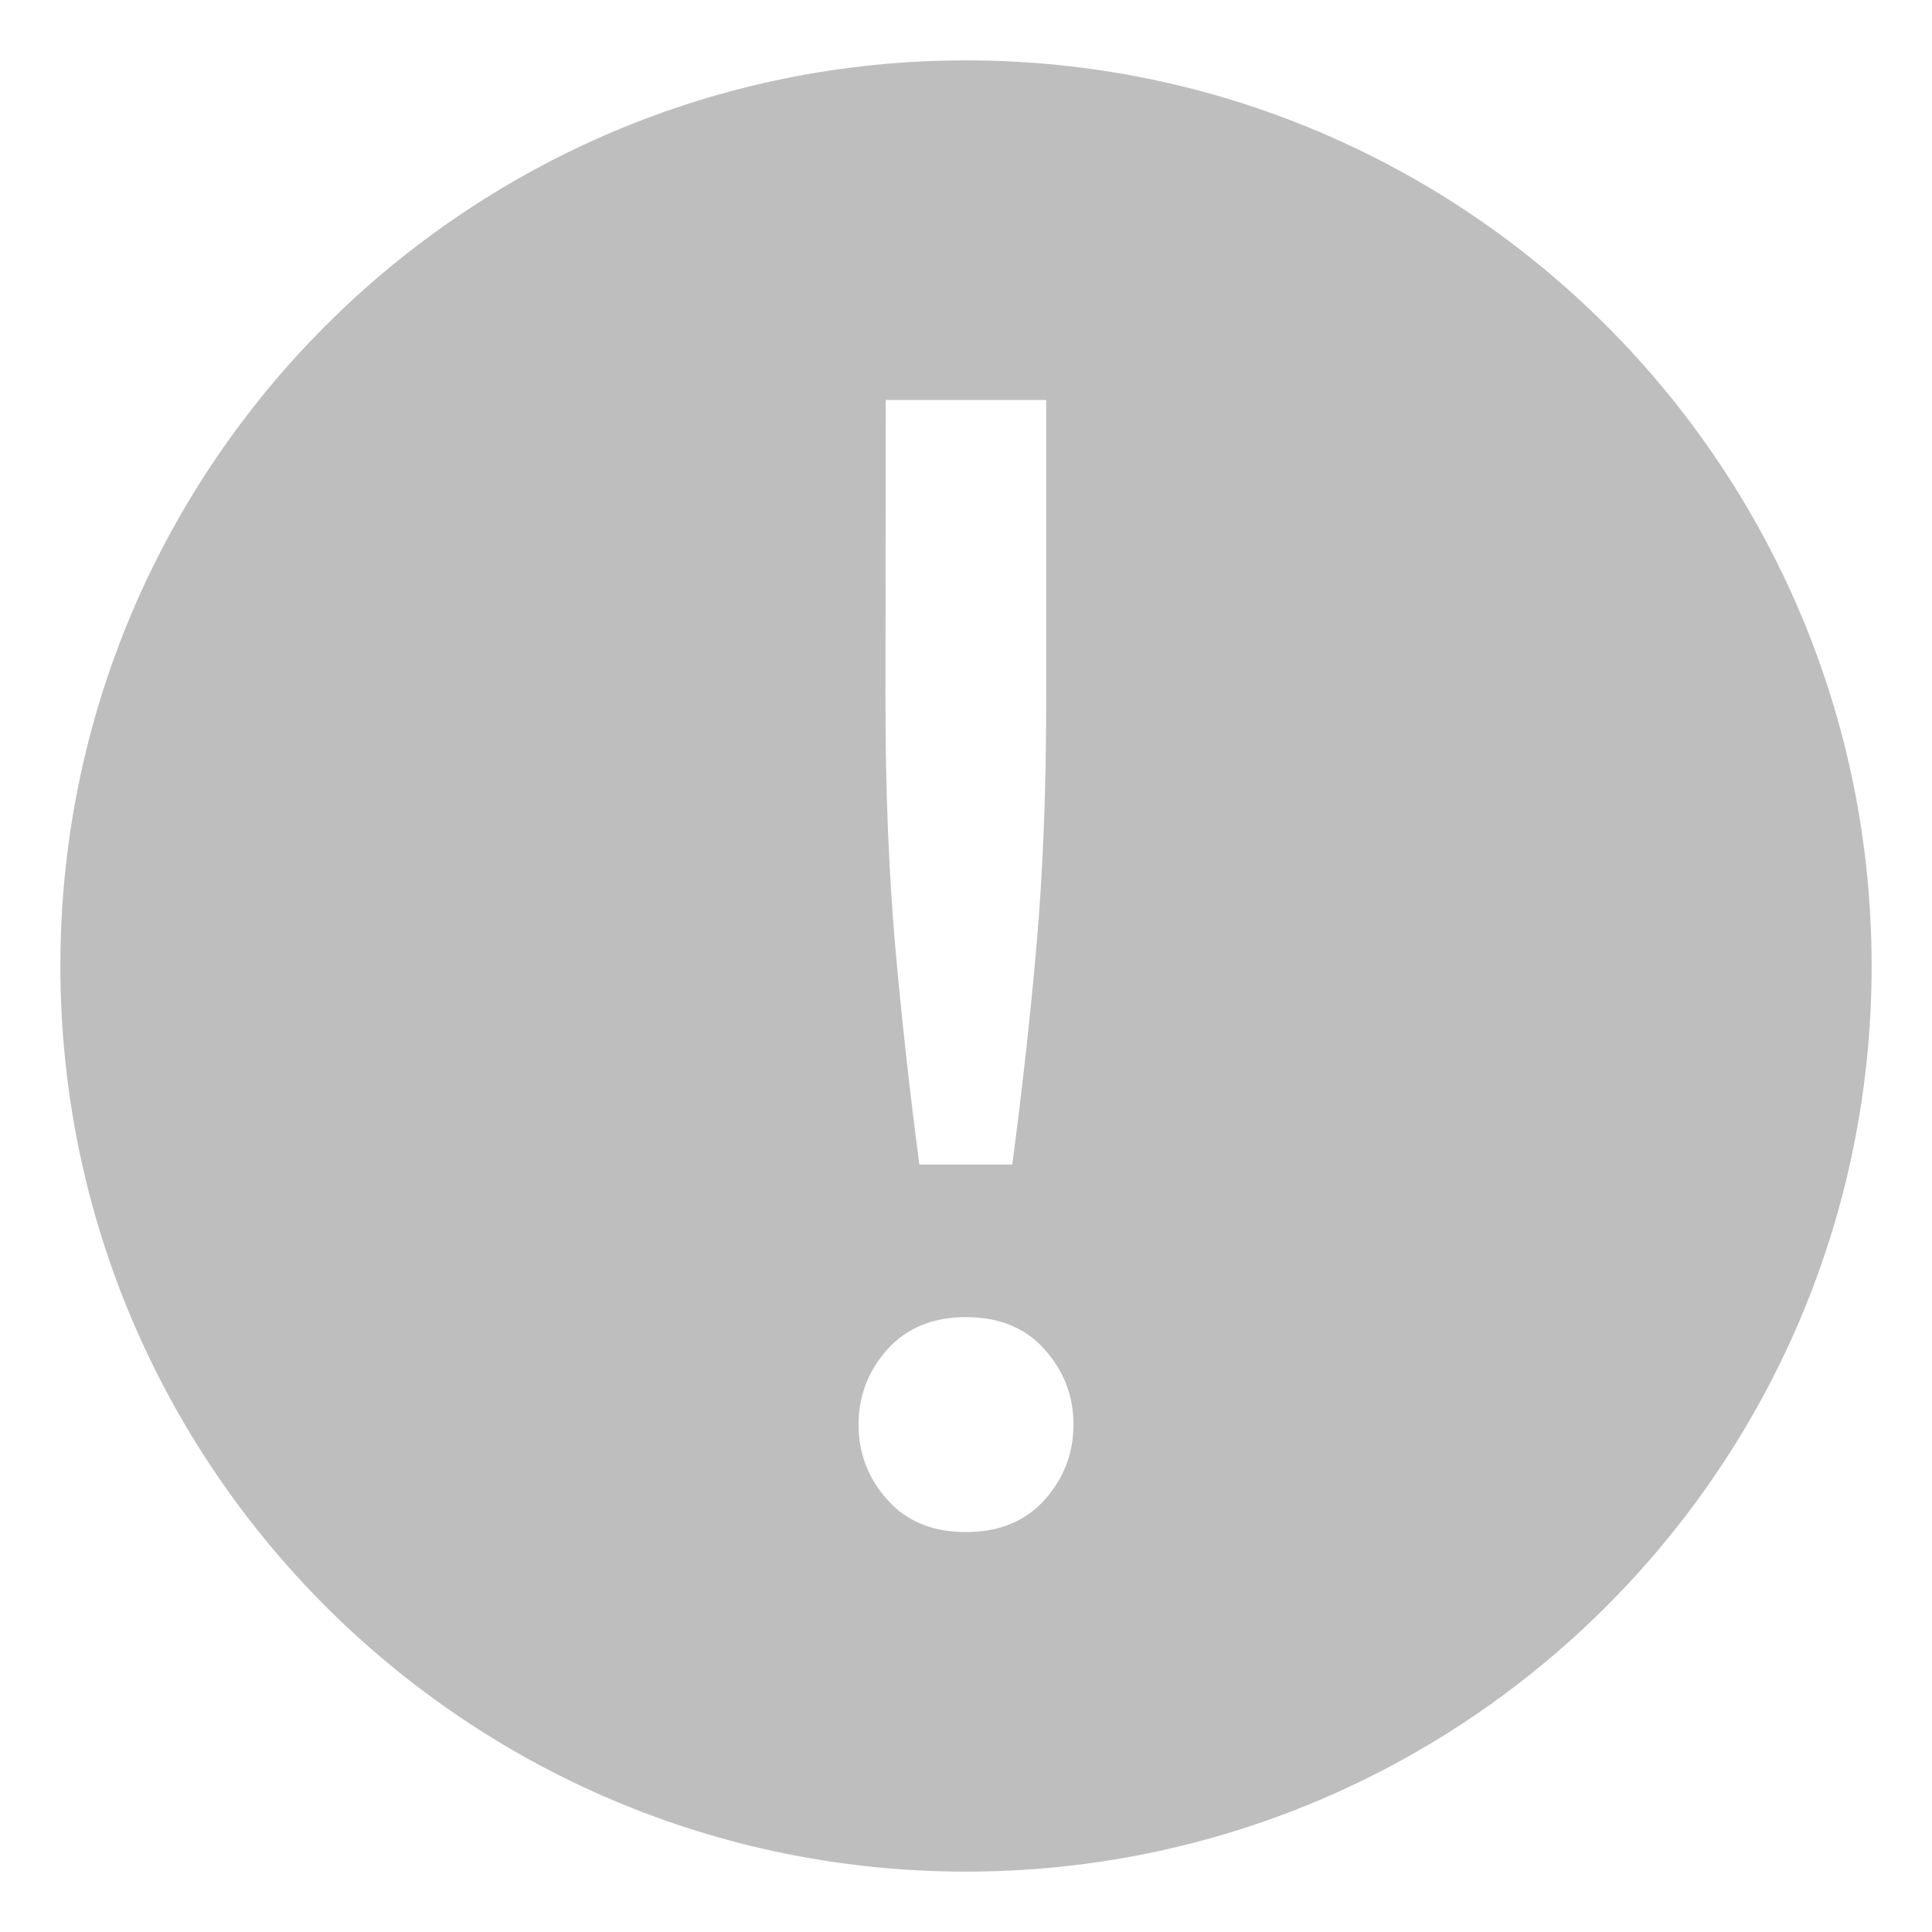 <svg xmlns="http://www.w3.org/2000/svg" width="16" height="16" version="1.1">
 <g transform="translate(-572,-240)">
  <path fill="#bebebe" d="m 580,240.5 c -4.142,0 -7.5,3.358 -7.5,7.5 0,4.142 3.358,7.5 7.5,7.5 4.142,0 7.5,-3.358 7.5,-7.5 0,-4.142 -3.358,-7.5 -7.5,-7.5 z m -0.665,2.812 h 1.329 v 2.496 c 0,0.744 -0.027,1.422 -0.081,2.032 -0.053,0.602 -0.12,1.203 -0.2,1.805 h -0.769 c -0.08,-0.602 -0.146,-1.203 -0.2,-1.805 -0.053,-0.611 -0.081,-1.289 -0.081,-2.032 z M 580,250.908 c 0.274,0 0.491,0.088 0.65,0.266 0.159,0.177 0.24,0.385 0.24,0.624 0,0.239 -0.081,0.447 -0.24,0.624 -0.159,0.177 -0.376,0.266 -0.65,0.266 -0.274,0 -0.491,-0.088 -0.65,-0.266 -0.159,-0.177 -0.24,-0.385 -0.24,-0.624 0,-0.239 0.081,-0.447 0.24,-0.624 0.159,-0.177 0.376,-0.266 0.65,-0.266 z"/>
 </g>
</svg>
